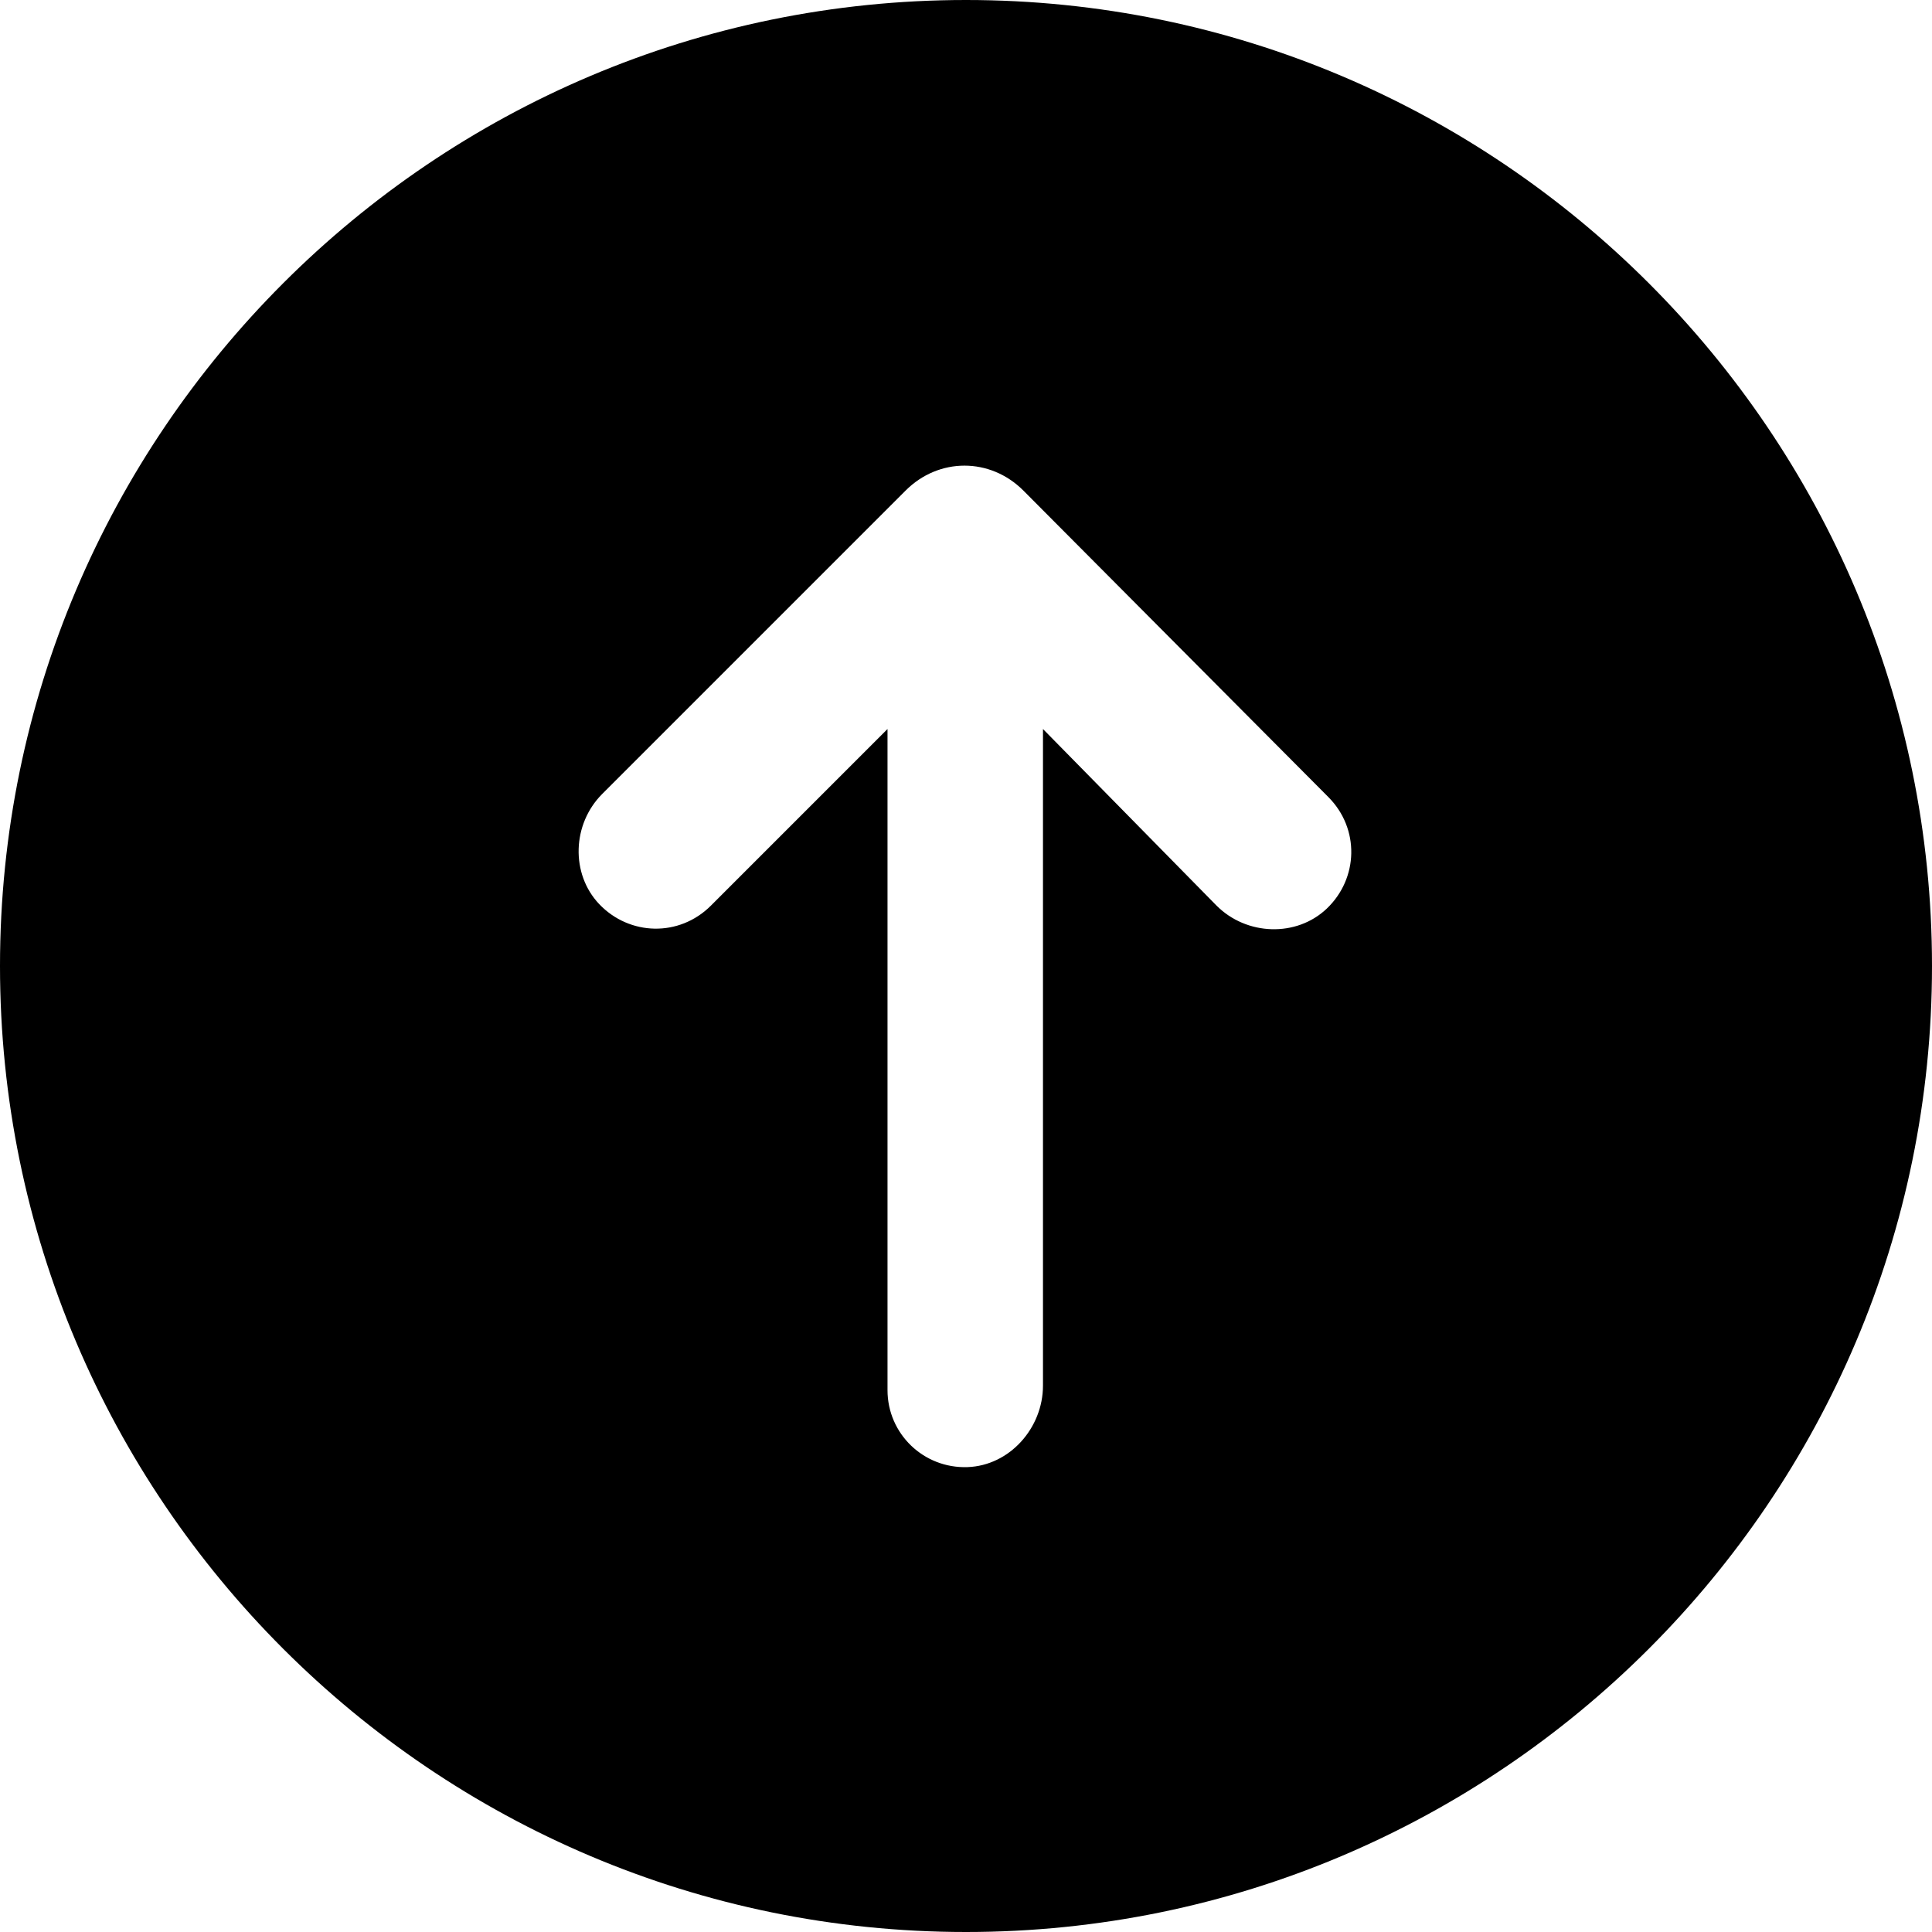 <?xml version="1.0" encoding="utf-8"?>
<!-- Generator: Adobe Illustrator 26.3.1, SVG Export Plug-In . SVG Version: 6.00 Build 0)  -->
<svg version="1.1" id="Layer_1" xmlns="http://www.w3.org/2000/svg" xmlns:xlink="http://www.w3.org/1999/xlink" x="0px" y="0px"
	 viewBox="0 0 128 128" style="enable-background:new 0 0 128 128;" xml:space="preserve">
<path d="M128,64c0-35.3-28.7-64-64-64S0,28.7,0,64s28.7,64,64,64S128,99.3,128,64z M58.8,92.1V48.3L47.1,60c-2.1,2.1-5.4,2-7.4-0.1
	c-1.9-2-1.8-5.3,0.2-7.3l20.1-20.1c2.2-2.2,5.6-2.2,7.8,0l20.2,20.3c2.1,2.1,2,5.4-0.1,7.4c-2,1.9-5.3,1.8-7.3-0.2L69.1,48.3v43.5
	c0,2.8-2.2,5.3-5,5.4C61.2,97.3,58.8,95,58.8,92.1z"/>
</svg>
